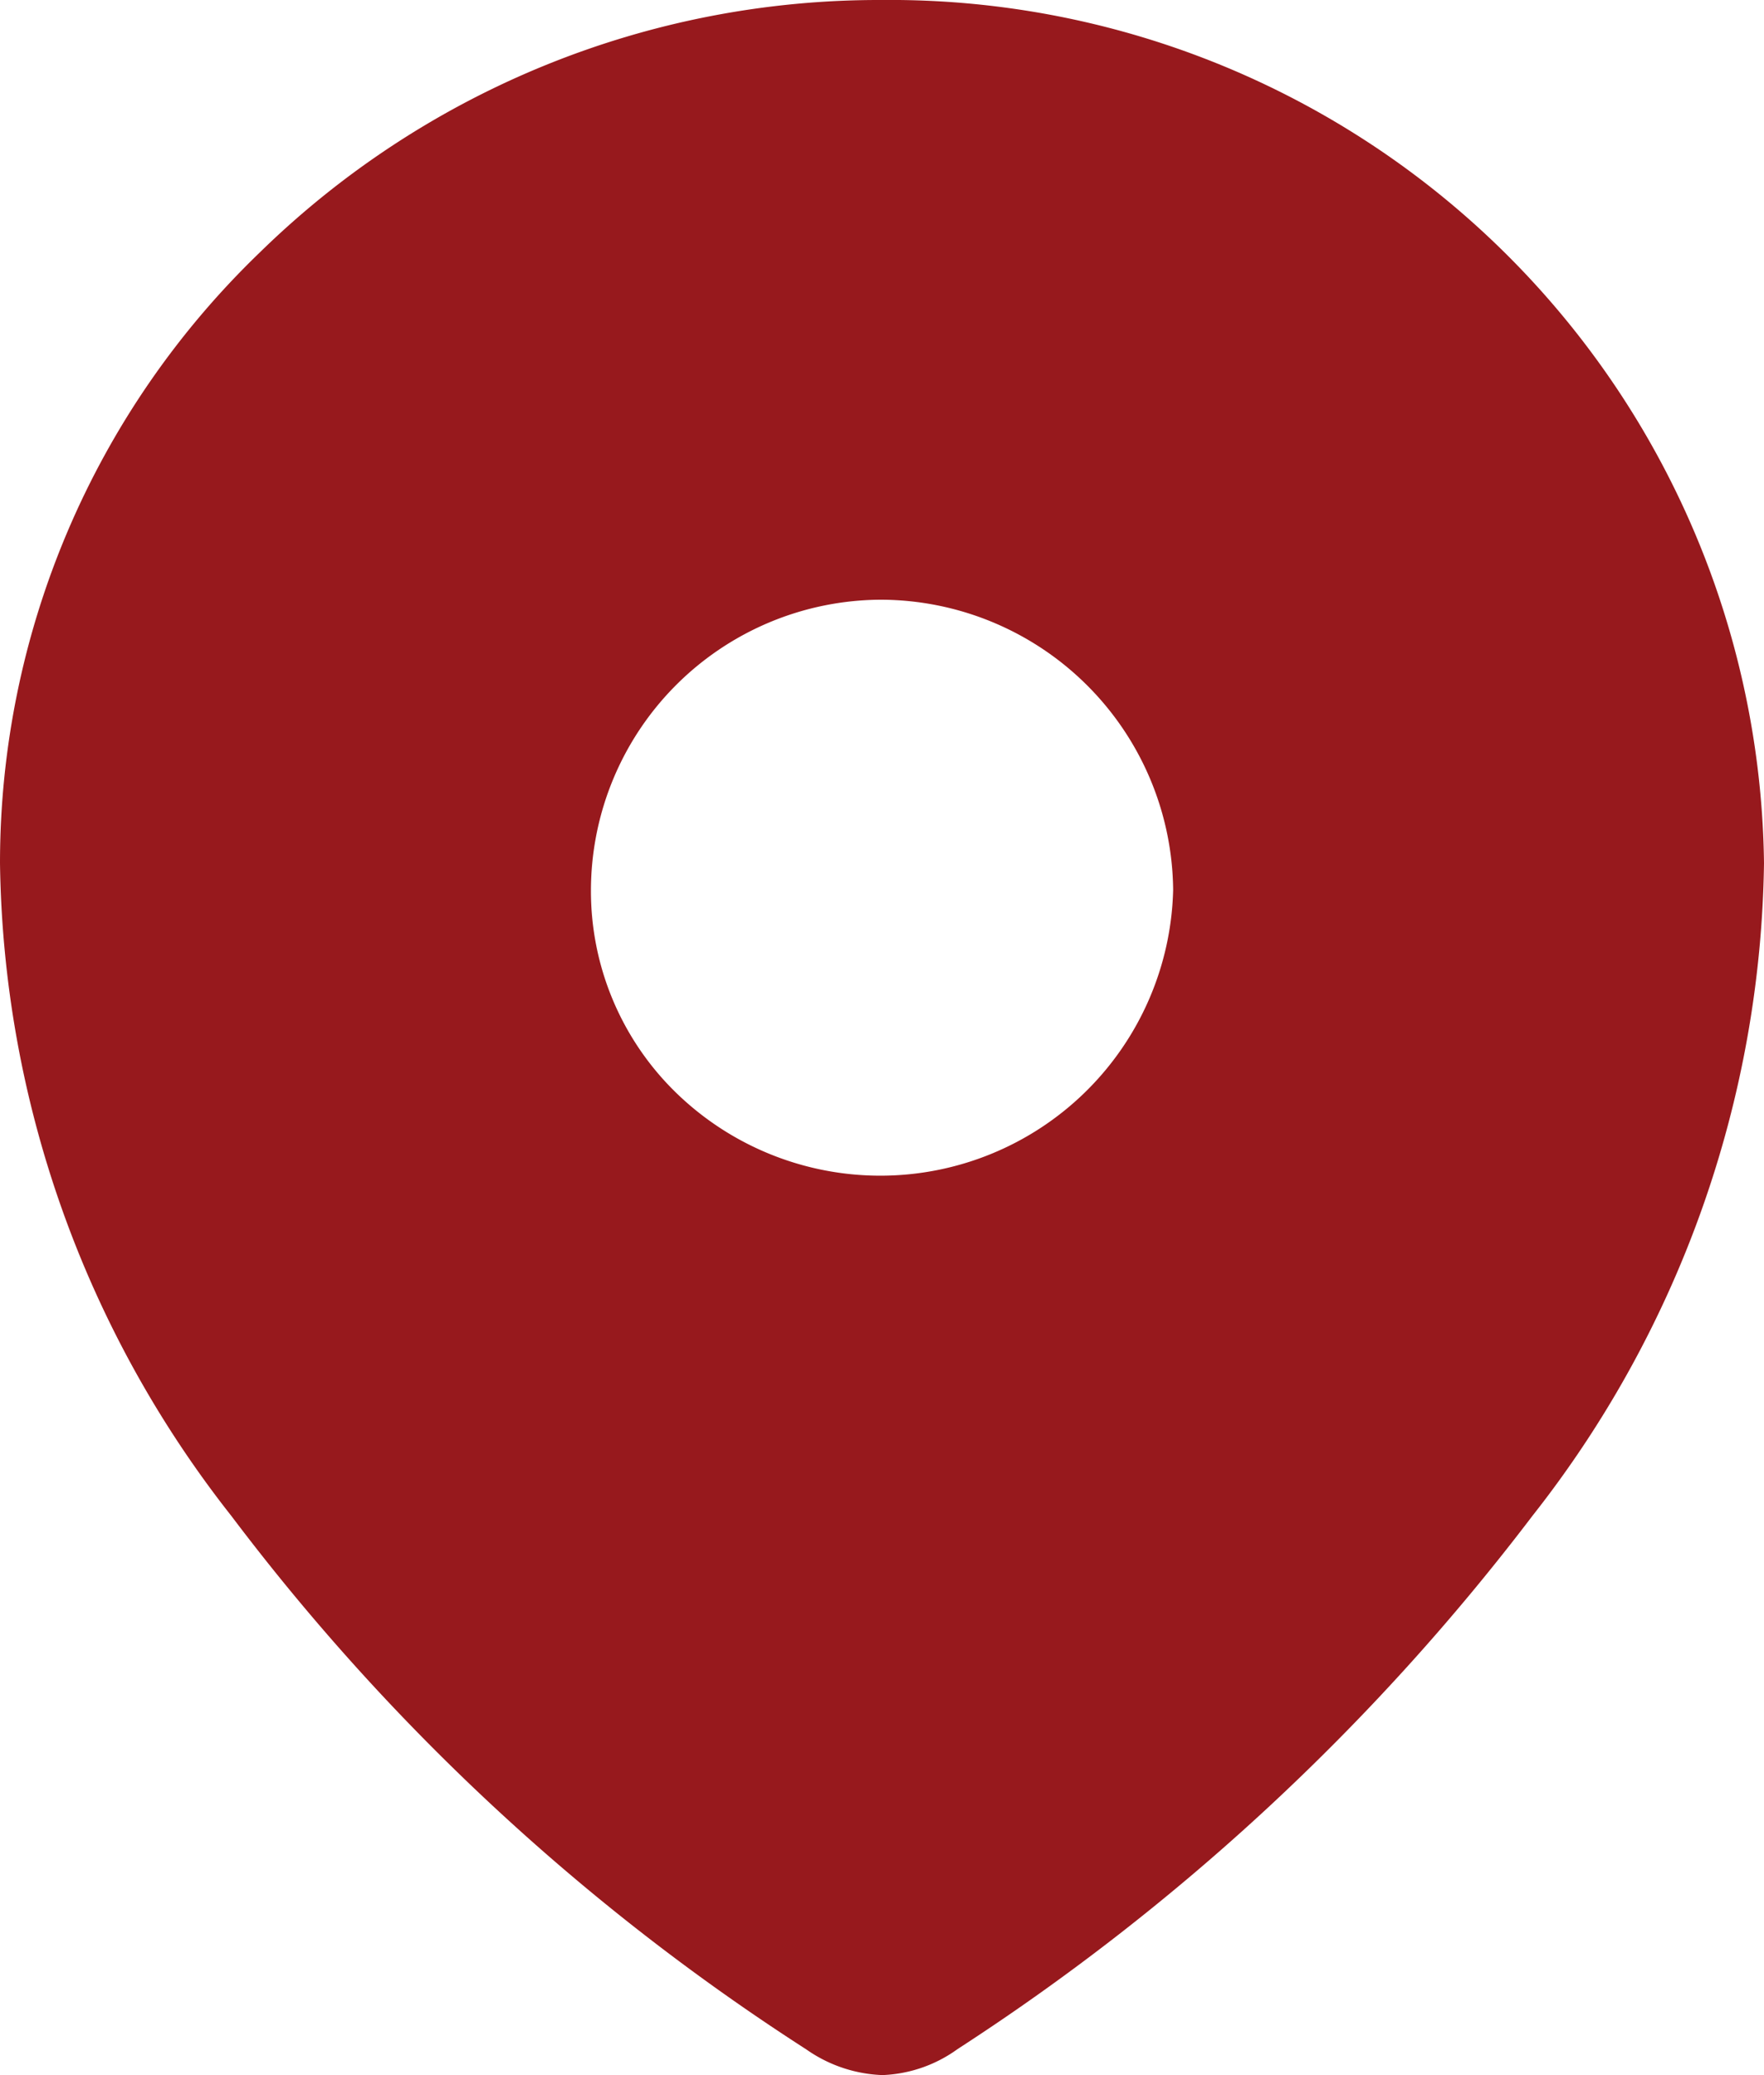 <svg id="Iconly_Bold_Location" data-name="Iconly/Bold/Location" xmlns="http://www.w3.org/2000/svg" width="20" height="23.529" viewBox="0 0 20 23.529">
  <g id="Location">
    <path id="Location-2" data-name="Location" d="M10.005,23.529a1.6,1.6,0,0,1-.863-.291A25.309,25.309,0,0,1,2.624,17.19,12.217,12.217,0,0,1,0,9.786,9.61,9.61,0,0,1,2.945,2.863,10.036,10.036,0,0,1,9.992,0,9.91,9.91,0,0,1,20,9.786a12.223,12.223,0,0,1-2.624,7.4,25.788,25.788,0,0,1-6.519,6.048A1.552,1.552,0,0,1,10.005,23.529ZM9.992,6.8A3.3,3.3,0,0,0,6.7,10.091a3.19,3.19,0,0,0,.966,2.3,3.321,3.321,0,0,0,5.635-2.3A3.323,3.323,0,0,0,9.992,6.8Z" fill="#97191d"/>
  </g>
</svg>
